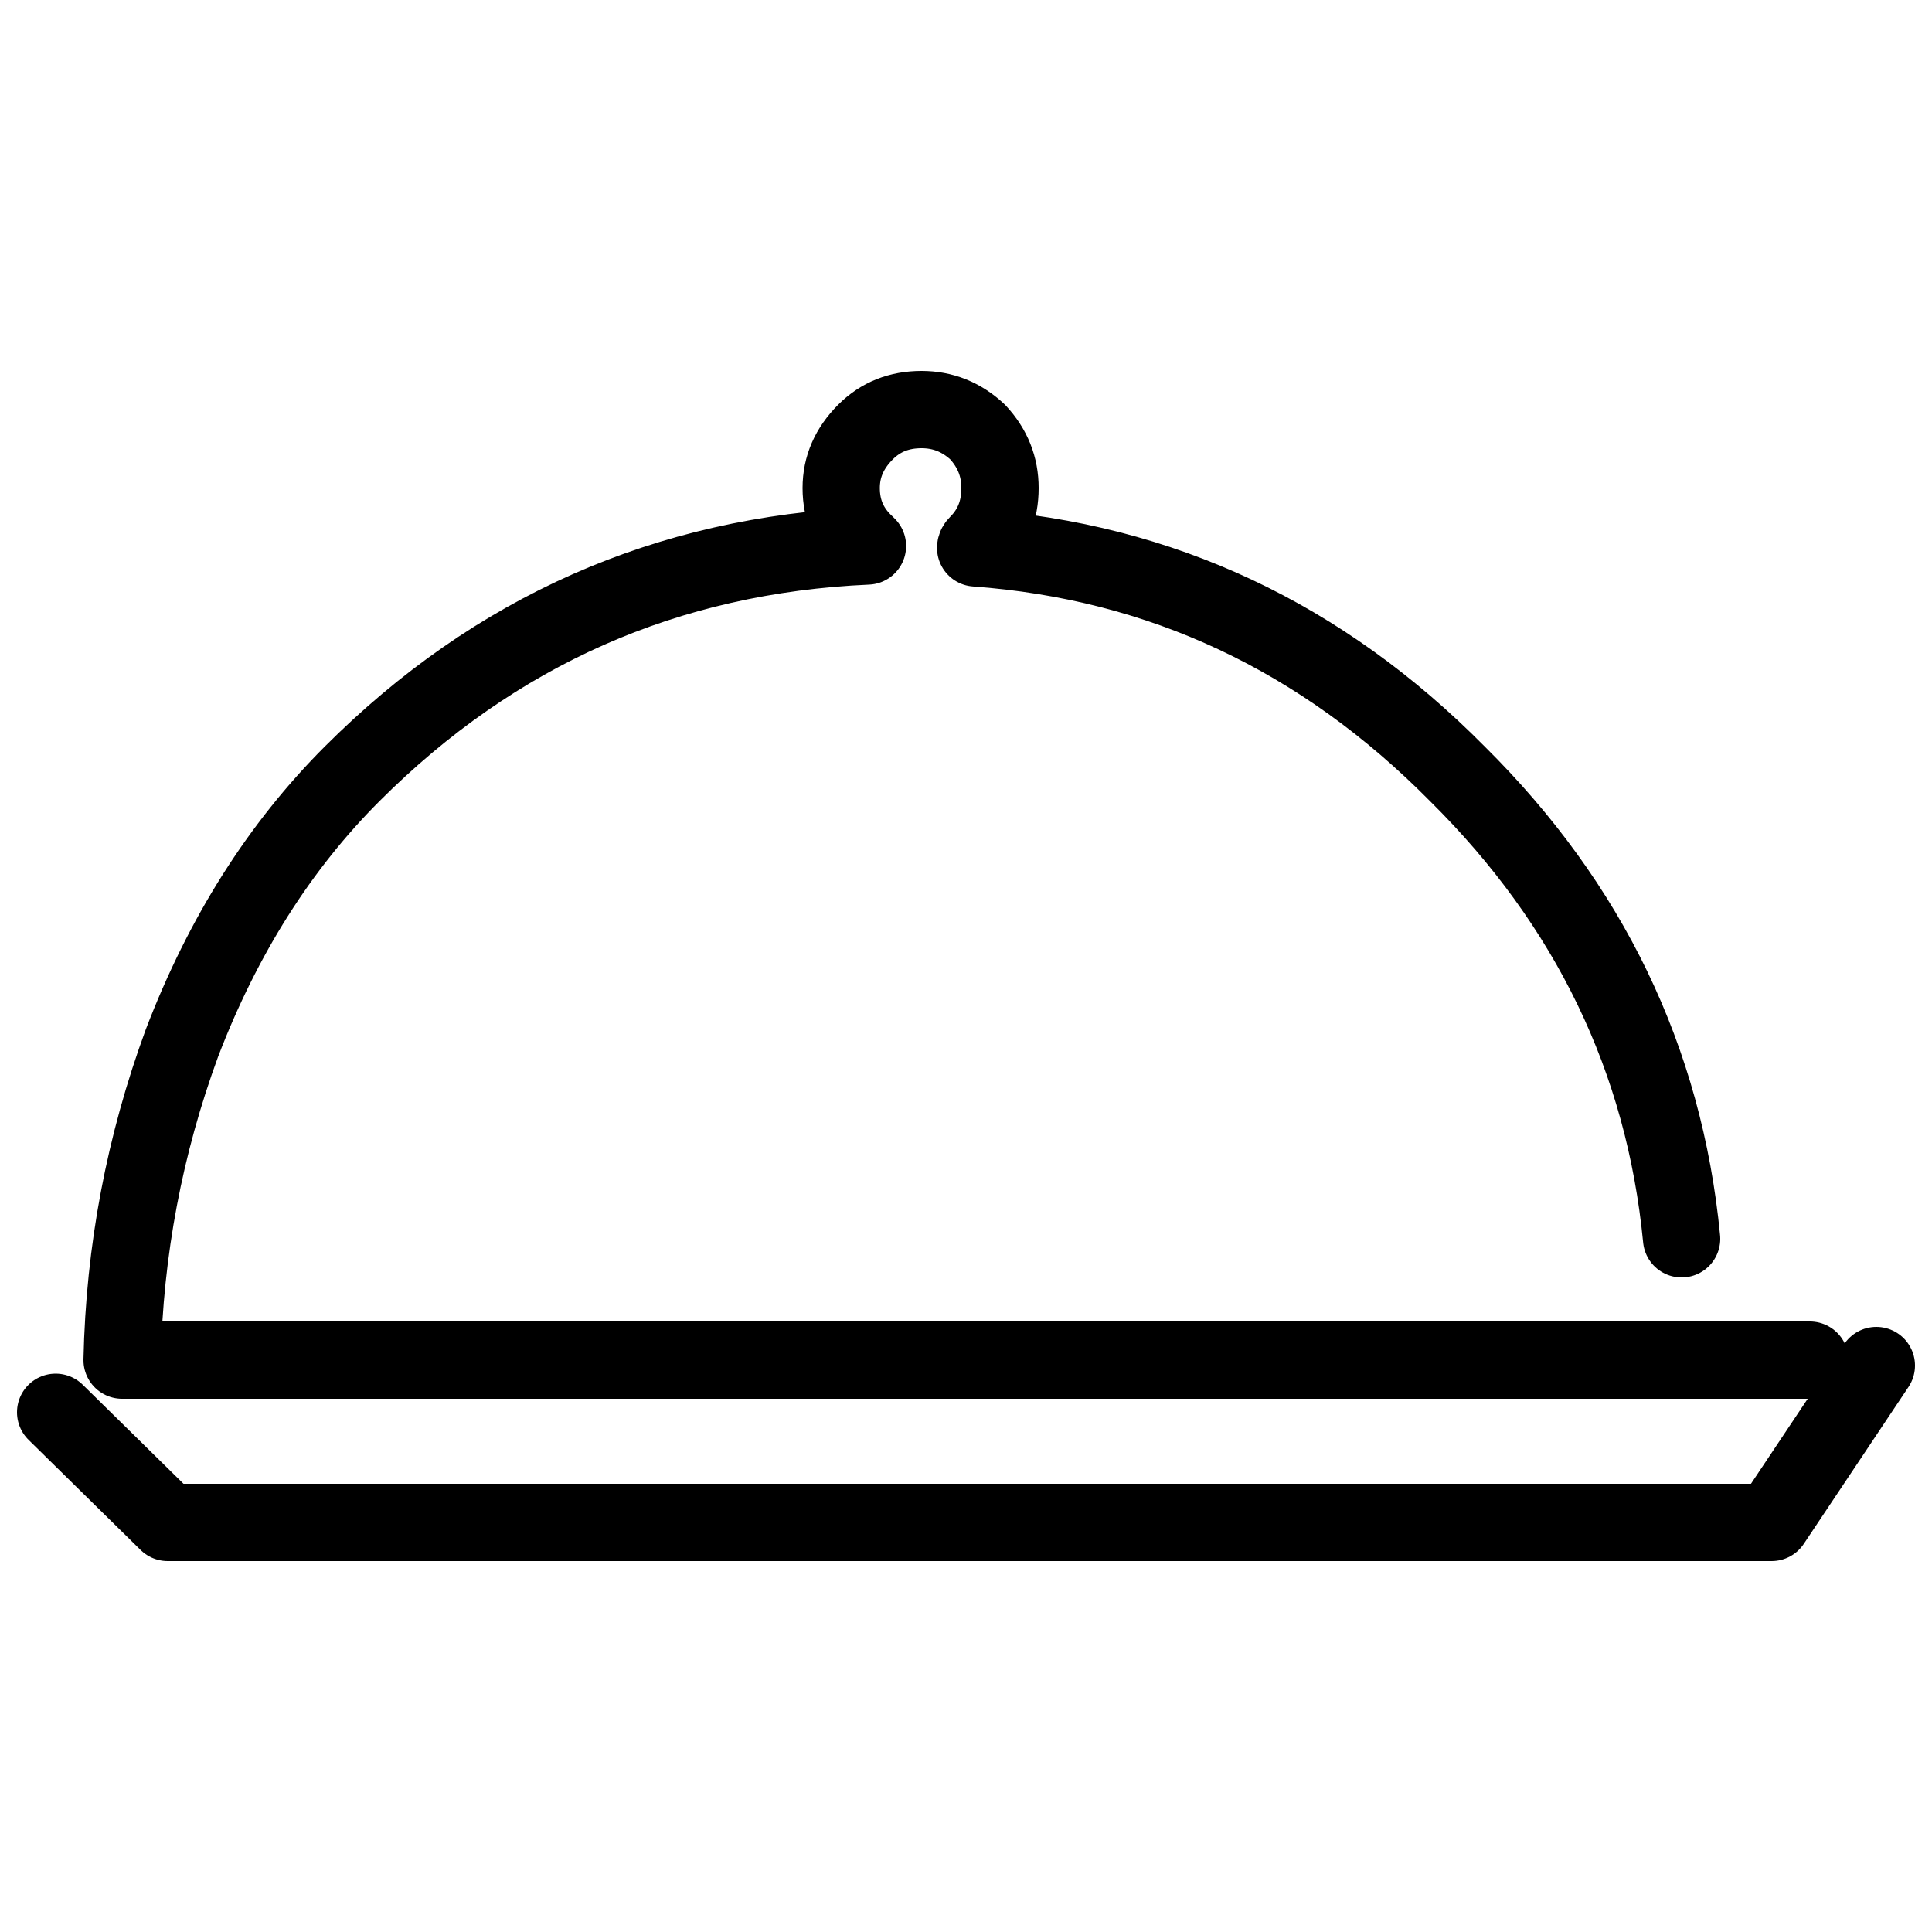 <?xml version="1.0" encoding="utf-8"?>
<!-- Generator: Adobe Illustrator 16.0.3, SVG Export Plug-In . SVG Version: 6.00 Build 0)  -->
<!DOCTYPE svg PUBLIC "-//W3C//DTD SVG 1.1//EN" "http://www.w3.org/Graphics/SVG/1.1/DTD/svg11.dtd">
<svg version="1.1" id="Layer_1" xmlns="http://www.w3.org/2000/svg" xmlns:xlink="http://www.w3.org/1999/xlink" x="0px" y="0px"
	 width="50px" height="50px" viewBox="0 0 50 50" enable-background="new 0 0 50 50" xml:space="preserve">
<g>
	<path fill="none" stroke="#000000" stroke-width="2" stroke-linecap="round" stroke-linejoin="round" d="M46.84,35.2H3.16
		c0.06-2.83,0.58-5.57,1.55-8.21c1.06-2.77,2.53-5.09,4.4-6.96c3.71-3.71,8.15-5.67,13.34-5.9l-0.05-0.05
		c-0.42-0.39-0.63-0.87-0.63-1.45c0-0.55,0.21-1.03,0.63-1.45c0.39-0.39,0.87-0.58,1.45-0.58c0.55,0,1.03,0.19,1.45,0.58
		c0.39,0.42,0.58,0.9,0.58,1.45c0,0.58-0.19,1.06-0.58,1.45c-0.03,0.03-0.05,0.06-0.05,0.1c4.8,0.35,8.96,2.3,12.47,5.85
		c3.41,3.38,5.35,7.39,5.8,12.03"/>
	<polyline fill="none" stroke="#000000" stroke-width="2" stroke-linecap="round" stroke-linejoin="round" points="1.44,36.55 
		4.34,39.4 45.85,39.4 48.56,35.34 	"/>
</g>
</svg>
